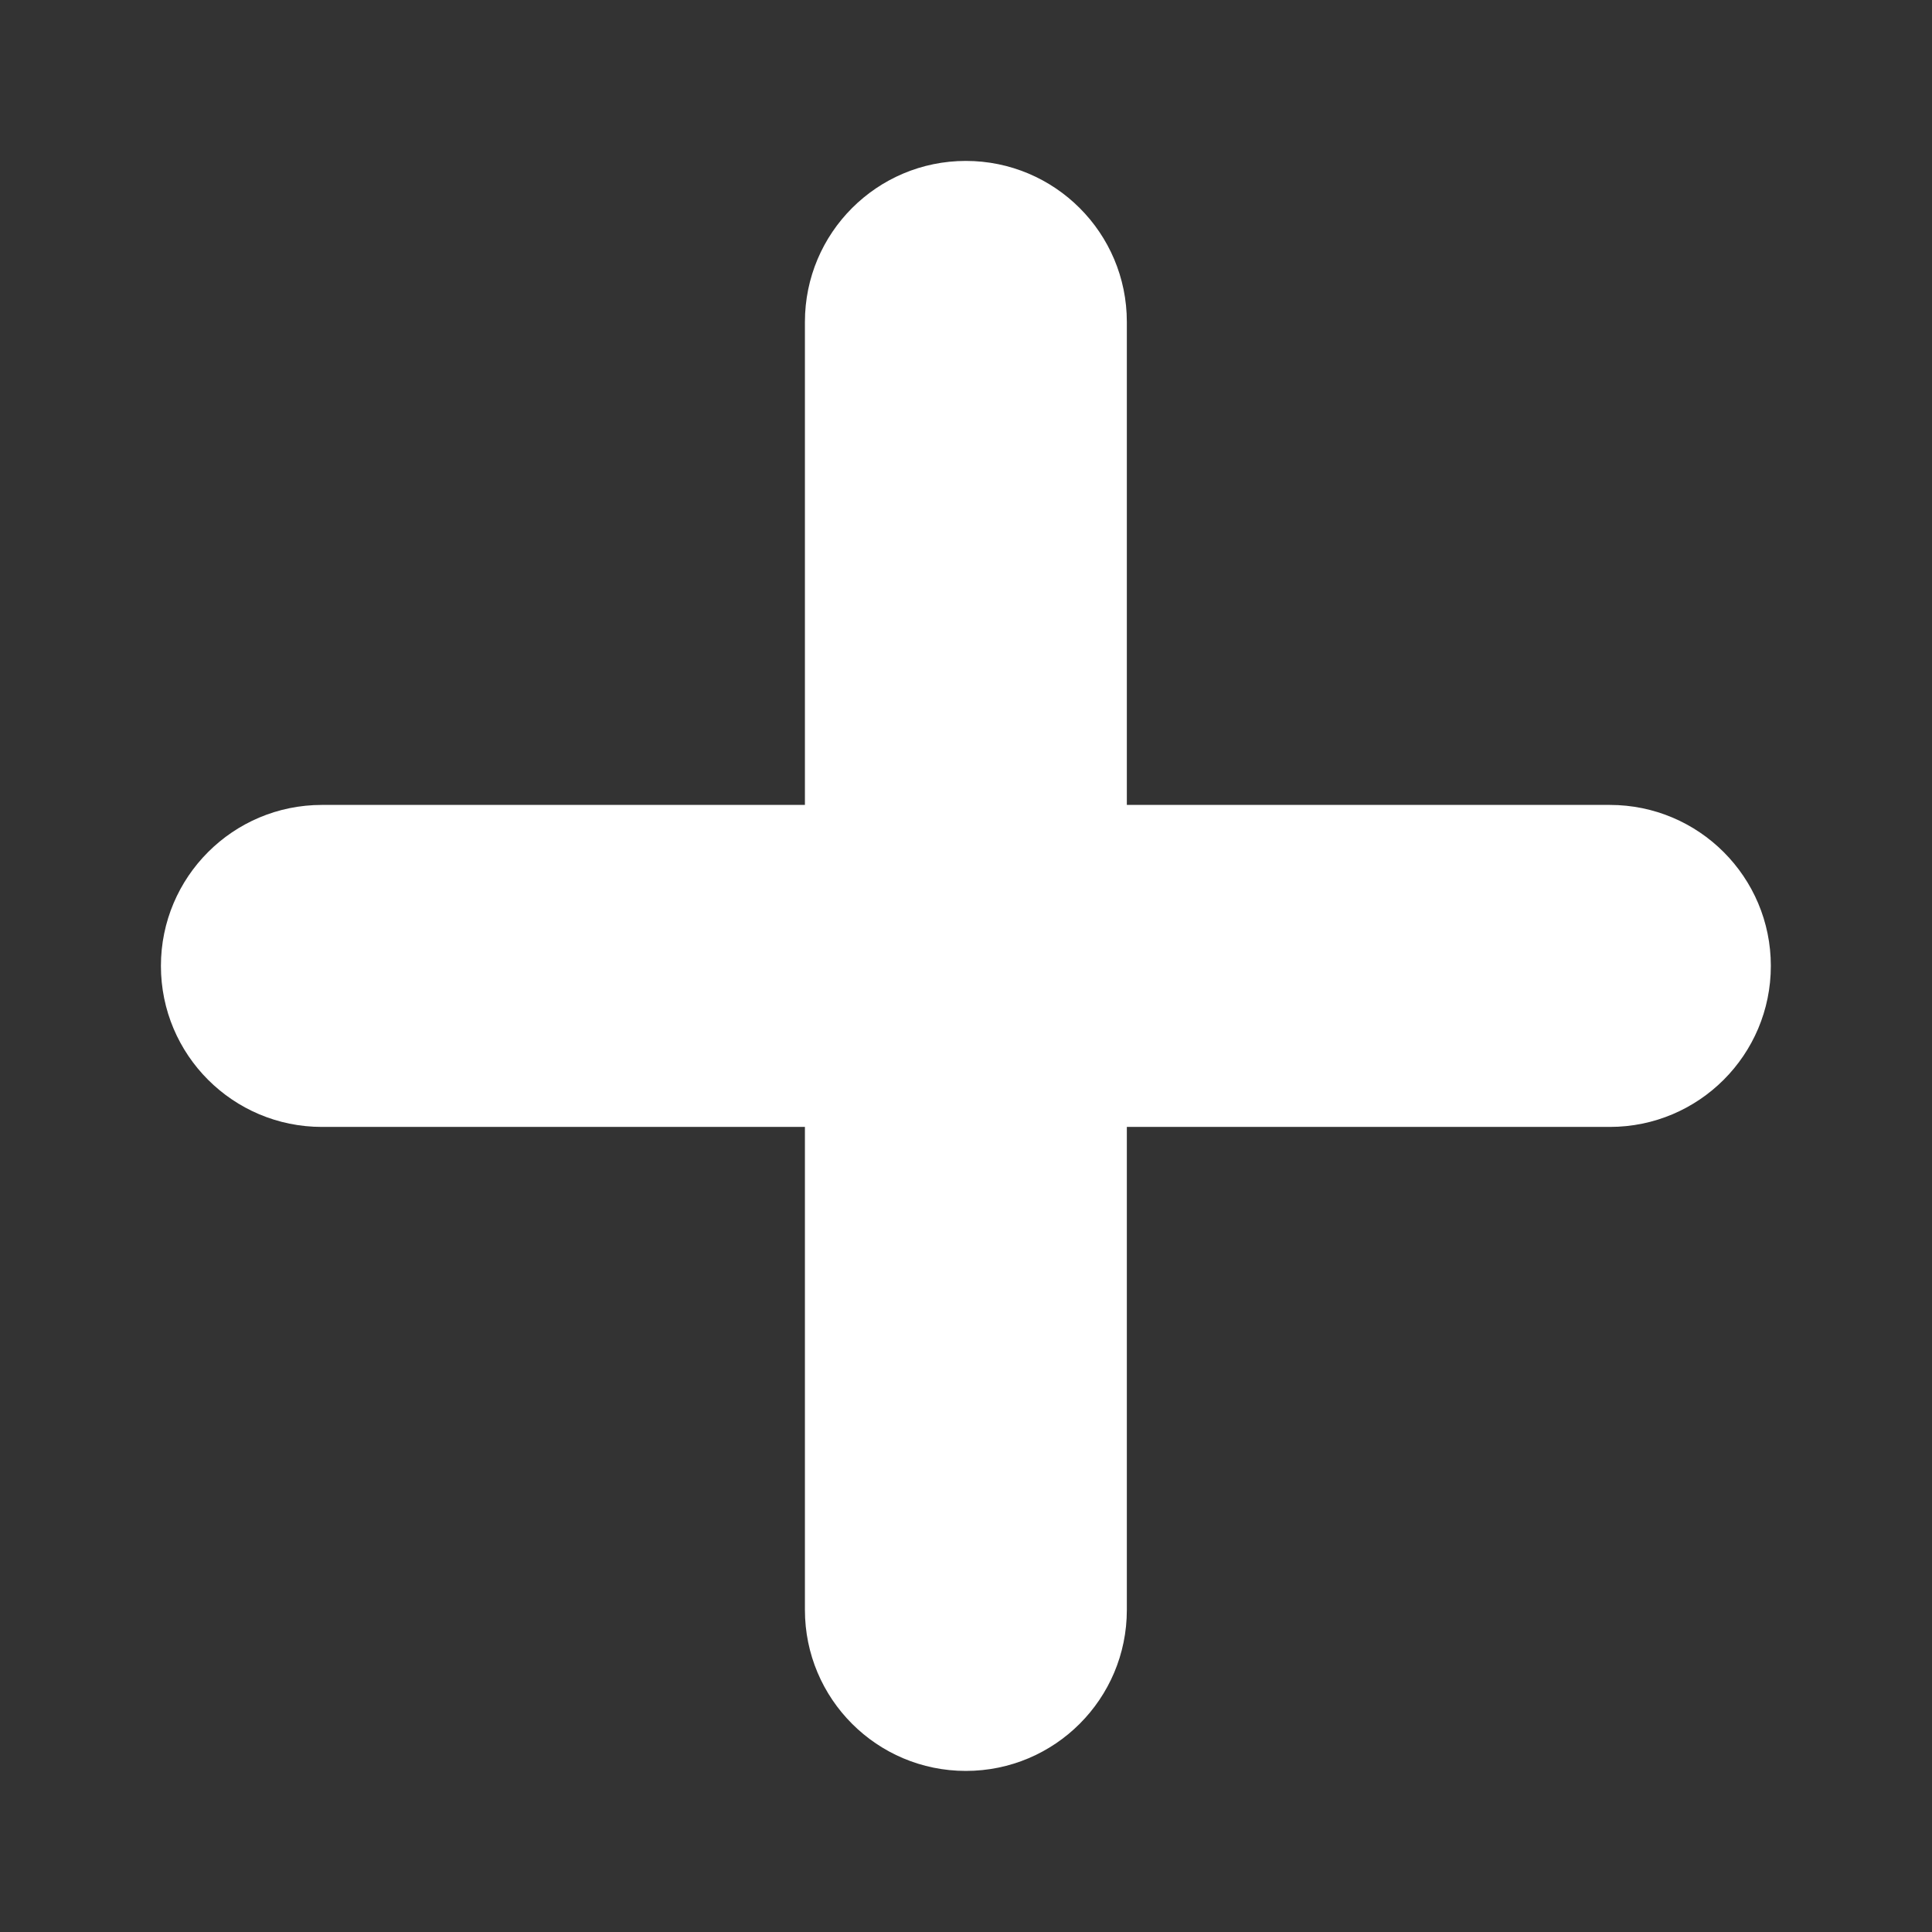 <svg width="24" height="24" viewBox="0 0 24 24" fill="none" xmlns="http://www.w3.org/2000/svg">
<rect x="0" y="0" width="24" height="24" fill="#333333" stroke="none"/>
<path color="black" d="M13.998 3.999C13.998 2.894 13.103 1.999 11.998 1.999C10.894 1.999 9.999 2.894 9.999 3.999L9.999 9.999H3.999C2.894 9.999 1.999 10.895 1.999 11.999C1.999 13.104 2.894 13.999 3.999 13.999H9.999L9.999 19.999C9.999 21.104 10.894 21.999 11.998 21.999C13.103 21.999 13.998 21.104 13.998 19.999V13.999H19.998C21.103 13.999 21.998 13.104 21.998 11.999C21.998 10.895 21.103 9.999 19.998 9.999H13.998V3.999Z" fill="white"/>
</svg>
